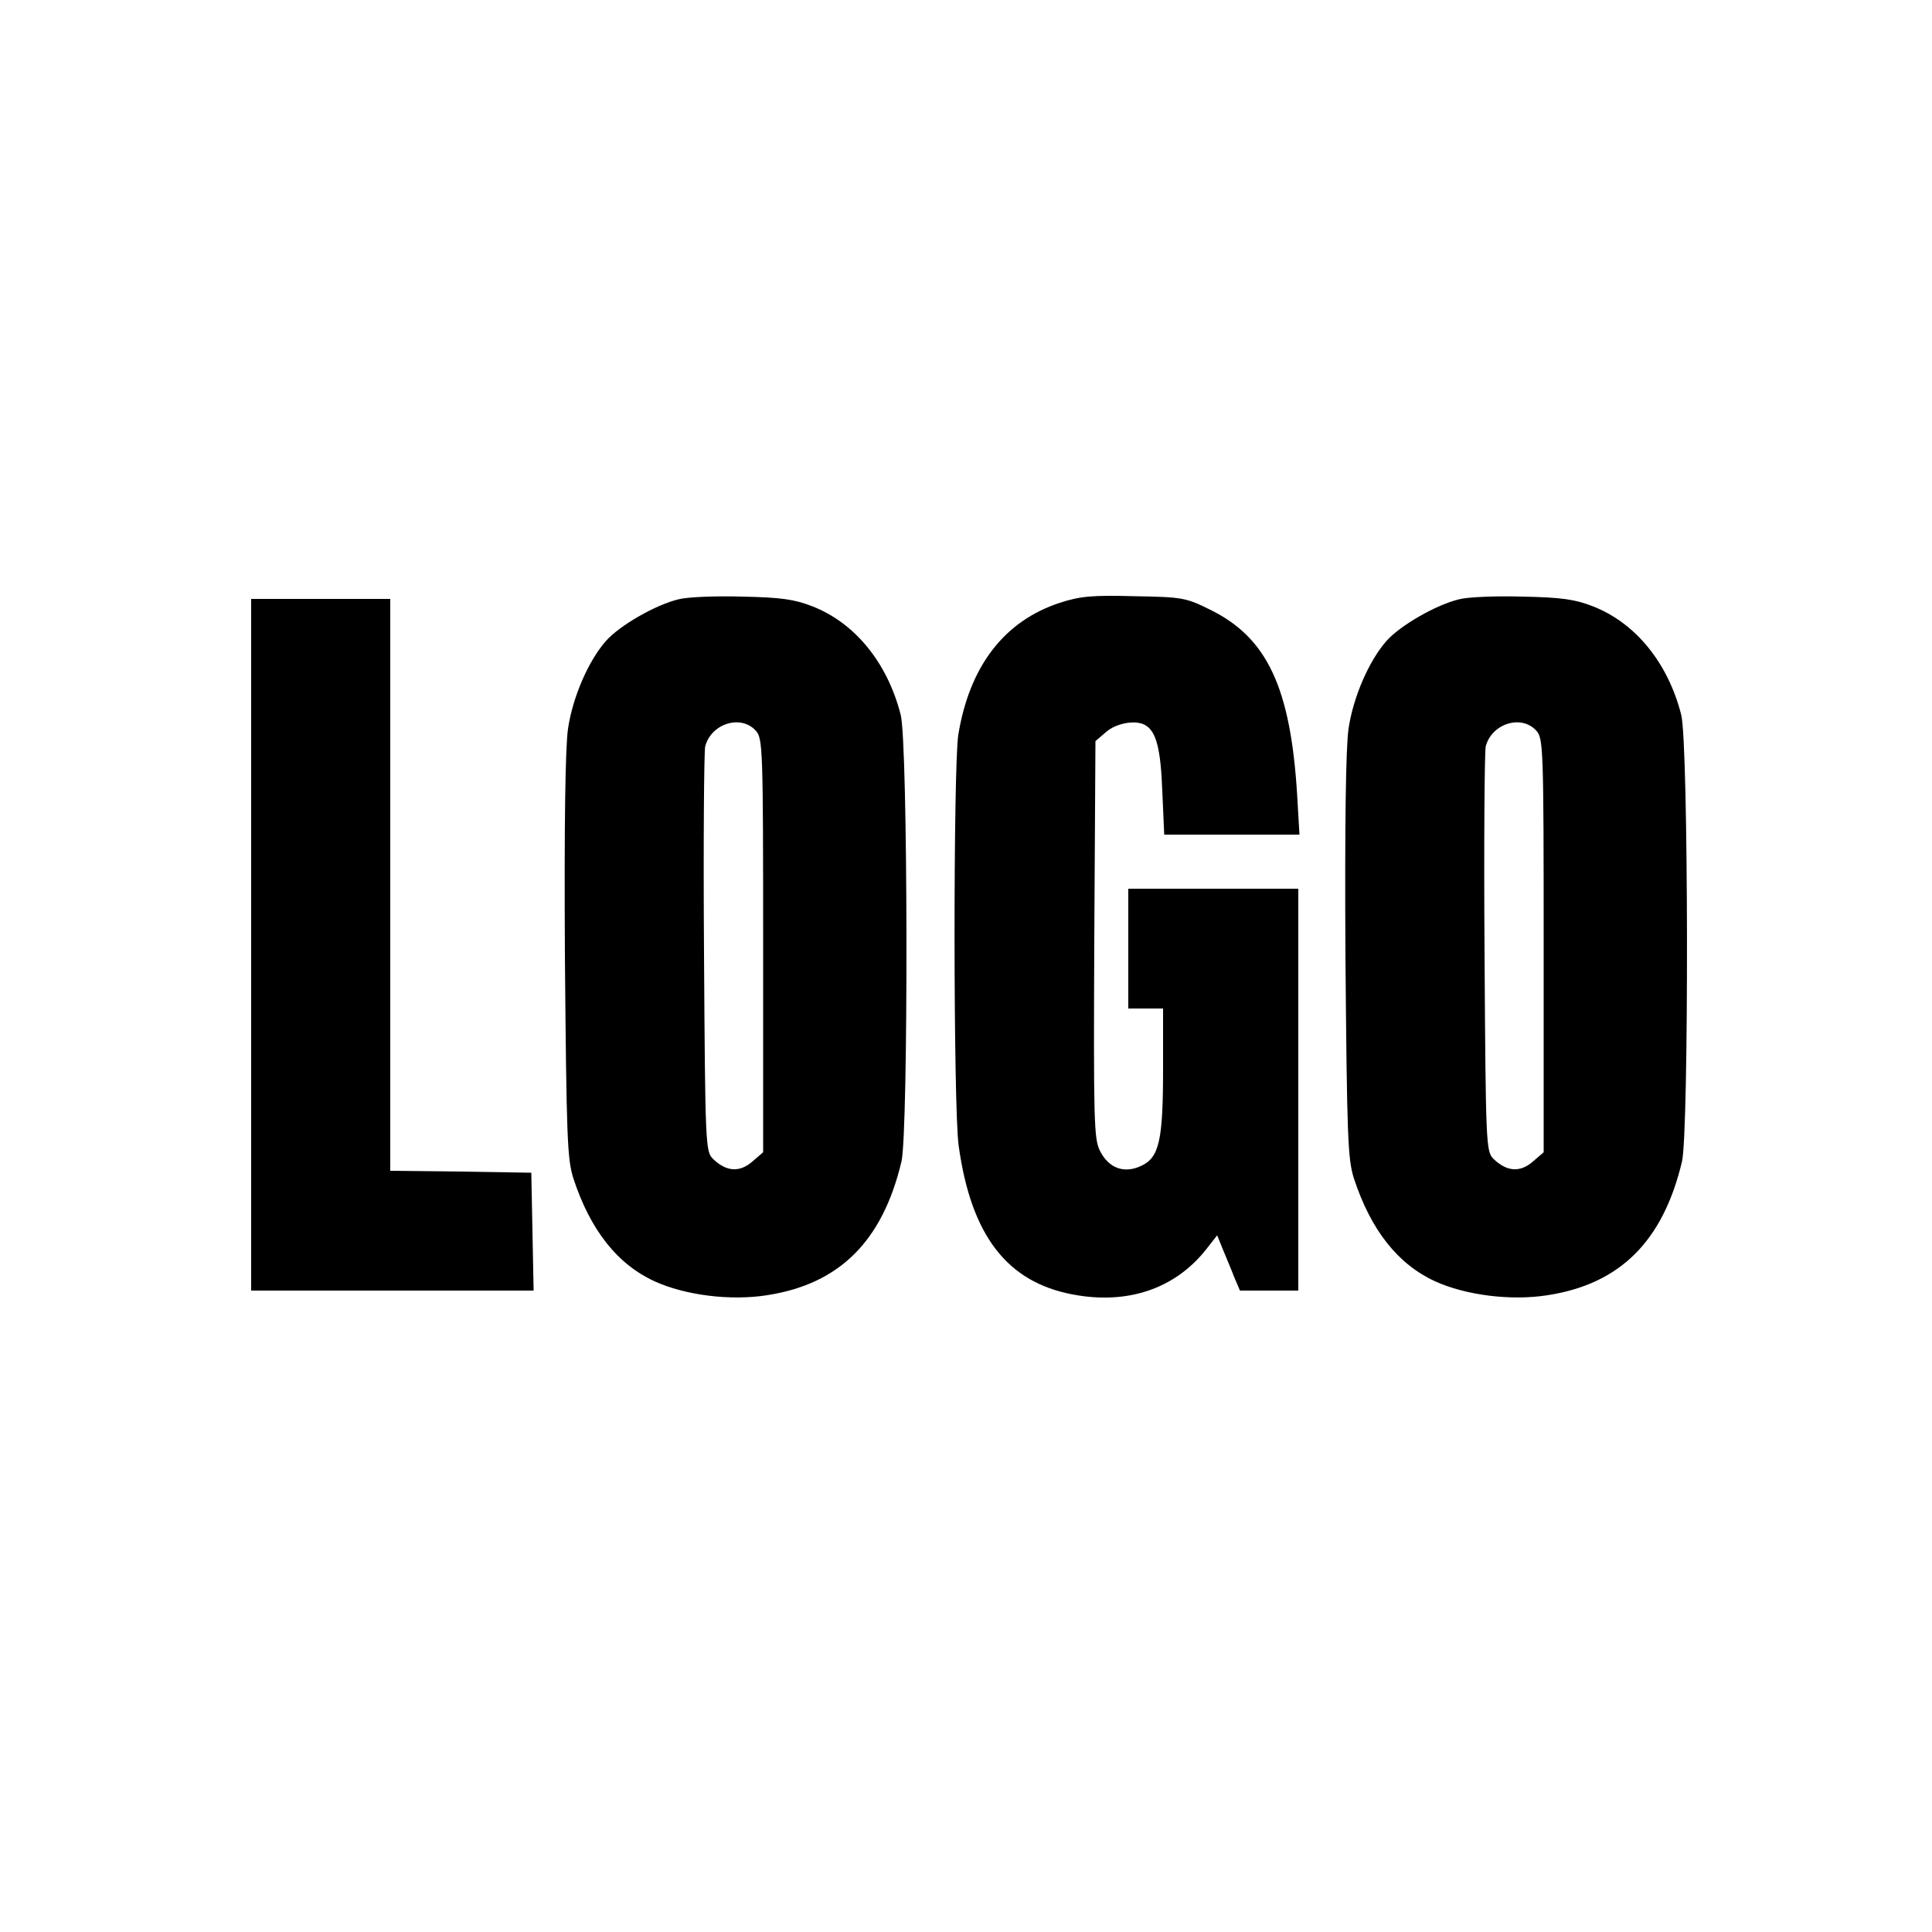 <?xml version="1.0" standalone="no"?>
<svg version="1.0" xmlns="http://www.w3.org/2000/svg"
 width="500pt" height="500pt" viewBox="0 0 500 500"
 preserveAspectRatio="xMidYMid meet">

<g transform="translate(0,500) scale(0.1,-0.1)"
fill="#000000" stroke="none">
<path d="M1756 3449 c-59 -14 -153 -68 -188 -108 -45 -51 -86 -145 -98 -227
-7 -47 -10 -247 -8 -590 4 -469 6 -524 22 -574 44 -134 114 -222 210 -266 79
-36 196 -51 291 -36 188 29 299 140 348 346 18 78 17 1082 -2 1156 -34 134
-118 238 -229 281 -46 18 -81 23 -182 25 -69 2 -142 -1 -164 -7z m200 -340
c18 -20 19 -44 19 -556 l0 -535 -29 -25 c-33 -28 -67 -25 -101 8 -19 19 -20
35 -23 532 -2 281 0 522 3 535 15 59 92 84 131 41z"/>
<path d="M2743 3440 c-144 -47 -234 -164 -263 -342 -13 -85 -13 -964 1 -1063
32 -232 125 -353 295 -385 141 -27 264 14 345 116 l29 37 15 -37 c8 -20 22
-52 29 -71 l15 -35 75 0 76 0 0 520 0 520 -220 0 -220 0 0 -155 0 -155 45 0
45 0 0 -156 c0 -186 -10 -229 -56 -251 -44 -21 -84 -7 -107 38 -16 31 -17 74
-15 547 l3 514 28 24 c28 24 80 32 103 16 27 -17 38 -63 42 -169 l5 -113 175
0 175 0 -6 103 c-17 278 -78 407 -225 479 -62 31 -72 33 -196 35 -109 3 -141
0 -193 -17z"/>
<path d="M3776 3449 c-59 -14 -153 -68 -188 -108 -45 -51 -86 -145 -98 -227
-7 -47 -10 -247 -8 -590 4 -469 6 -524 22 -574 44 -134 114 -222 210 -266 79
-36 196 -51 291 -36 188 29 299 140 348 346 18 78 17 1082 -2 1156 -34 134
-118 238 -229 281 -46 18 -81 23 -182 25 -69 2 -142 -1 -164 -7z m200 -340
c18 -20 19 -44 19 -556 l0 -535 -29 -25 c-33 -28 -67 -25 -101 8 -19 19 -20
35 -23 532 -2 281 0 522 3 535 15 59 92 84 131 41z"/>
<path d="M650 2555 l0 -895 365 0 366 0 -3 153 -3 152 -182 3 -183 2 0 740 0
740 -180 0 -180 0 0 -895z"/>
</g>
</svg>
